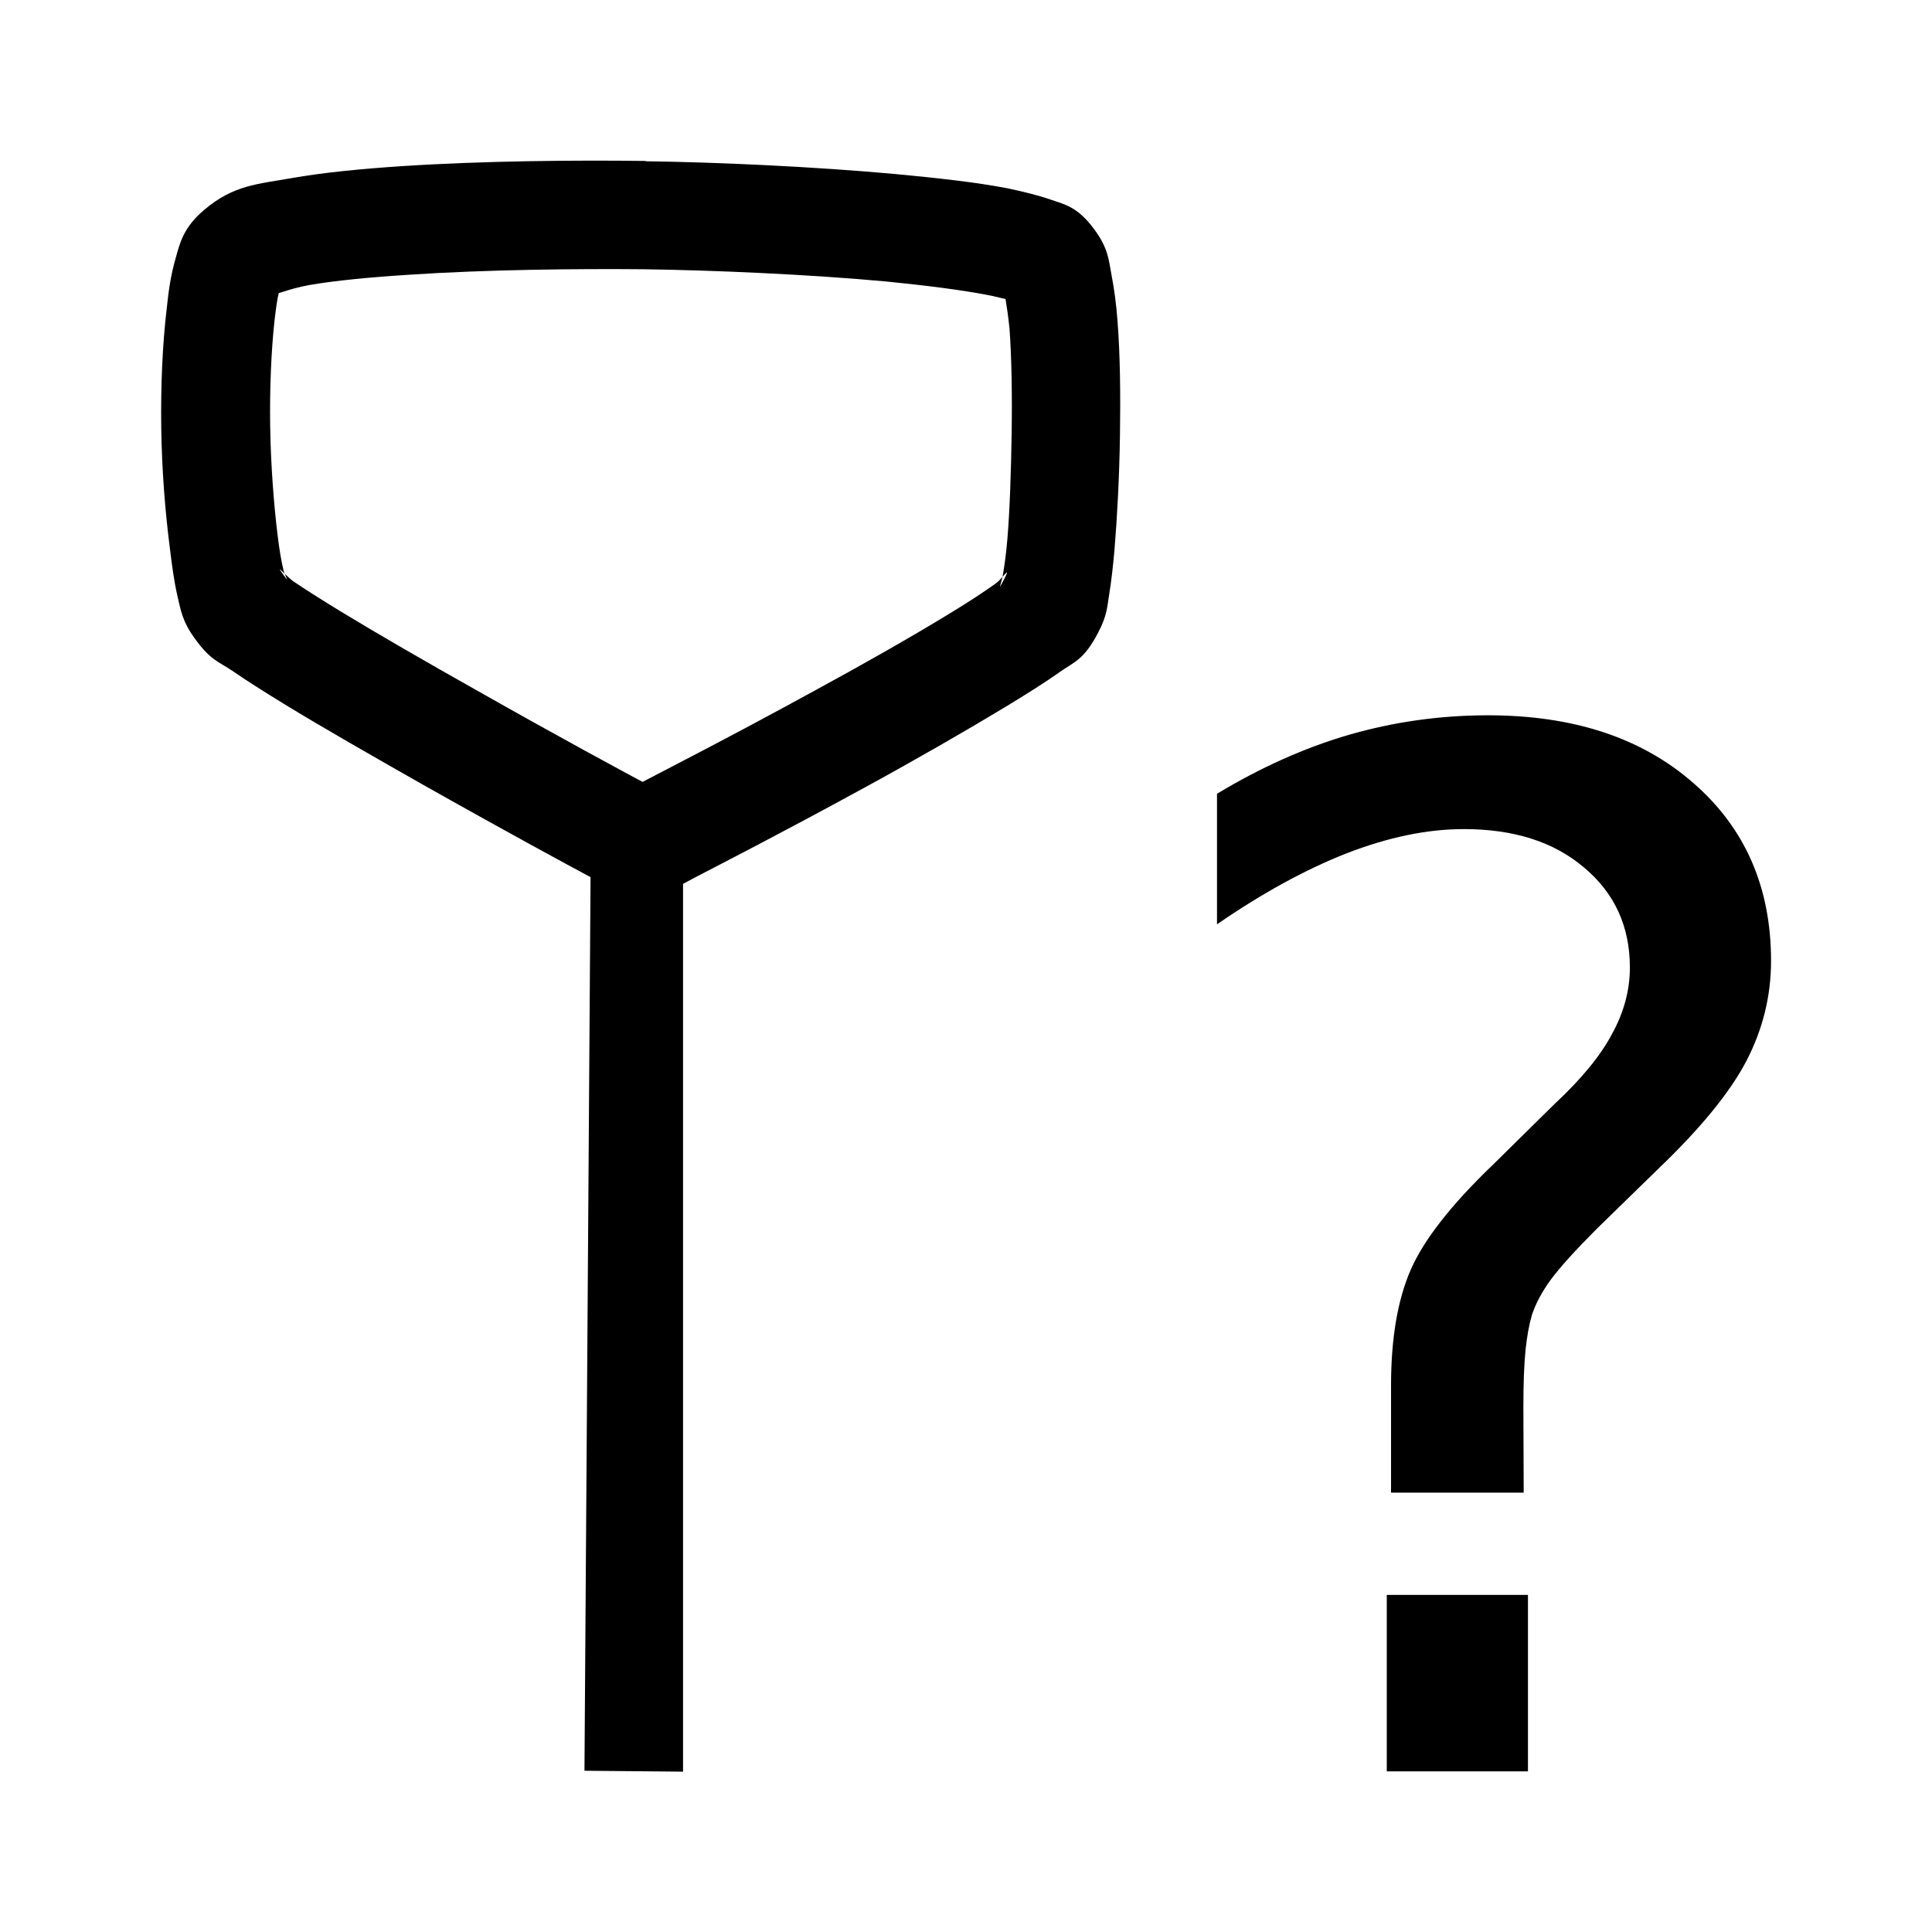 <?xml version="1.0" encoding="UTF-8" standalone="no"?>
<!-- Created with Inkscape (http://www.inkscape.org/) -->

<svg
   xmlns:dc="http://purl.org/dc/elements/1.1/"
   xmlns:cc="http://creativecommons.org/ns#"
   xmlns:rdf="http://www.w3.org/1999/02/22-rdf-syntax-ns#"
   xmlns:svg="http://www.w3.org/2000/svg"
   xmlns="http://www.w3.org/2000/svg"
   xmlns:sodipodi="http://sodipodi.sourceforge.net/DTD/sodipodi-0.dtd"
   xmlns:inkscape="http://www.inkscape.org/namespaces/inkscape"
   width="24"
   height="24"
   viewBox="0 0 6.35 6.35"
   version="1.1"
   id="svg6883"
   inkscape:version="0.92.1 r15371"
   sodipodi:docname="point_1.svg">
  <defs
     id="defs6877" />
  <sodipodi:namedview
     id="base"
     pagecolor="#ffffff"
     bordercolor="#666666"
     borderopacity="1.0"
     inkscape:pageopacity="0.0"
     inkscape:pageshadow="2"
     inkscape:zoom="3.959798"
     inkscape:cx="-7.7562552"
     inkscape:cy="31.923882"
     inkscape:document-units="mm"
     inkscape:current-layer="layer1"
     showgrid="false"
     units="px"
     inkscape:window-width="1366"
     inkscape:window-height="738"
     inkscape:window-x="0"
     inkscape:window-y="30"
     inkscape:window-maximized="1" />
  <g
     inkscape:label="Calque 1"
     inkscape:groupmode="layer"
     id="layer1"
     transform="translate(0,-290.65)">
    <path
       inkscape:connector-curvature="0"
       id="path8302-1"
       style="font-style:normal;font-weight:normal;font-size:4.677px;line-height:125%;font-family:sans-serif;letter-spacing:0px;word-spacing:0px;fill:#000000;fill-opacity:1;stroke:none;stroke-width:0.117px;stroke-linecap:butt;stroke-linejoin:miter;stroke-opacity:1"
       d="m 4.558,295.892 h 0.464 v 0.58 h -0.464 z m 0.45,-0.336 h -0.436 v -0.352 q 0,-0.231 0.064,-0.379 0.064,-0.148 0.269,-0.345 l 0.206,-0.203 q 0.13,-0.121 0.187,-0.228 0.059,-0.107 0.059,-0.219 0,-0.203 -0.151,-0.329 -0.148,-0.126 -0.395,-0.126 -0.18,0 -0.386,0.08 -0.203,0.08 -0.425,0.233 v -0.429 q 0.215,-0.13 0.434,-0.194 0.222,-0.064 0.457,-0.064 0.42,0 0.674,0.222 0.256,0.222 0.256,0.585 0,0.174 -0.082,0.331 -0.082,0.155 -0.288,0.352 l -0.201,0.196 q -0.107,0.107 -0.153,0.169 -0.043,0.059 -0.062,0.116 -0.014,0.048 -0.021,0.116 -0.007,0.069 -0.007,0.187 z m -2.886,-4.377 c -0.226,-0.003 -0.531,-4.8e-4 -0.8,0.017 -0.135,0.009 -0.26,0.021 -0.367,0.04 -0.107,0.019 -0.188,0.022 -0.284,0.104 -0.069,0.058 -0.08,0.11 -0.094,0.16 -0.015,0.051 -0.023,0.105 -0.029,0.164 -0.014,0.118 -0.02,0.255 -0.018,0.394 0.002,0.138 0.013,0.275 0.028,0.391 0.007,0.058 0.014,0.111 0.025,0.159 0.011,0.047 0.016,0.085 0.059,0.143 0.051,0.07 0.076,0.073 0.122,0.104 0.046,0.032 0.105,0.069 0.17,0.109 0.131,0.08 0.294,0.173 0.456,0.265 0.28,0.158 0.482,0.267 0.551,0.304 l -0.02,2.937 0.324,0.003 v -2.918 l 0.045,-0.024 c 0.075,-0.039 0.271,-0.139 0.551,-0.292 0.165,-0.09 0.332,-0.186 0.466,-0.267 0.067,-0.041 0.125,-0.077 0.173,-0.111 0.048,-0.035 0.081,-0.039 0.129,-0.131 0.031,-0.059 0.03,-0.087 0.037,-0.129 0.007,-0.042 0.012,-0.089 0.017,-0.143 0.009,-0.109 0.016,-0.241 0.018,-0.374 0.002,-0.133 8.73e-4,-0.266 -0.008,-0.379 -0.004,-0.056 -0.011,-0.106 -0.02,-0.153 -0.009,-0.047 -0.01,-0.086 -0.057,-0.149 -0.055,-0.075 -0.1,-0.082 -0.143,-0.097 -0.043,-0.015 -0.09,-0.026 -0.141,-0.037 -0.104,-0.02 -0.231,-0.034 -0.369,-0.047 -0.275,-0.025 -0.592,-0.039 -0.821,-0.042 z m -0.005,0.356 c 0.218,0.003 0.533,0.016 0.794,0.04 0.131,0.013 0.249,0.028 0.332,0.044 0.028,0.005 0.044,0.01 0.062,0.014 0.004,0.025 0.009,0.057 0.013,0.097 0.007,0.095 0.009,0.221 0.007,0.346 -0.002,0.125 -0.006,0.25 -0.014,0.346 -0.004,0.048 -0.01,0.09 -0.015,0.119 -3.18e-4,0.002 -9.26e-4,0.003 -10e-4,0.005 0.015,-0.017 0.023,-0.026 10e-4,0.016 -0.016,0.031 -0.007,0.01 -10e-4,-0.016 -0.007,0.008 -0.013,0.015 -0.024,0.023 -0.035,0.025 -0.086,0.059 -0.149,0.097 -0.124,0.076 -0.288,0.169 -0.45,0.257 -0.283,0.155 -0.494,0.262 -0.56,0.297 -0.067,-0.036 -0.27,-0.145 -0.547,-0.302 -0.16,-0.09 -0.323,-0.184 -0.448,-0.26 -0.062,-0.038 -0.114,-0.071 -0.151,-0.096 -0.013,-0.009 -0.021,-0.018 -0.03,-0.026 0.007,0.018 0.014,0.028 -0.004,0.004 -0.021,-0.029 -0.012,-0.019 0.004,-0.004 -0.002,-0.004 -0.003,-0.006 -0.004,-0.011 -0.007,-0.028 -0.014,-0.069 -0.02,-0.119 -0.012,-0.099 -0.022,-0.228 -0.024,-0.354 -0.002,-0.127 0.004,-0.254 0.014,-0.346 0.005,-0.042 0.009,-0.074 0.015,-0.096 -0.008,0.01 0.024,-0.009 0.099,-0.023 0.086,-0.015 0.203,-0.026 0.329,-0.034 0.254,-0.017 0.552,-0.02 0.772,-0.018 z" />
  </g>
</svg>
